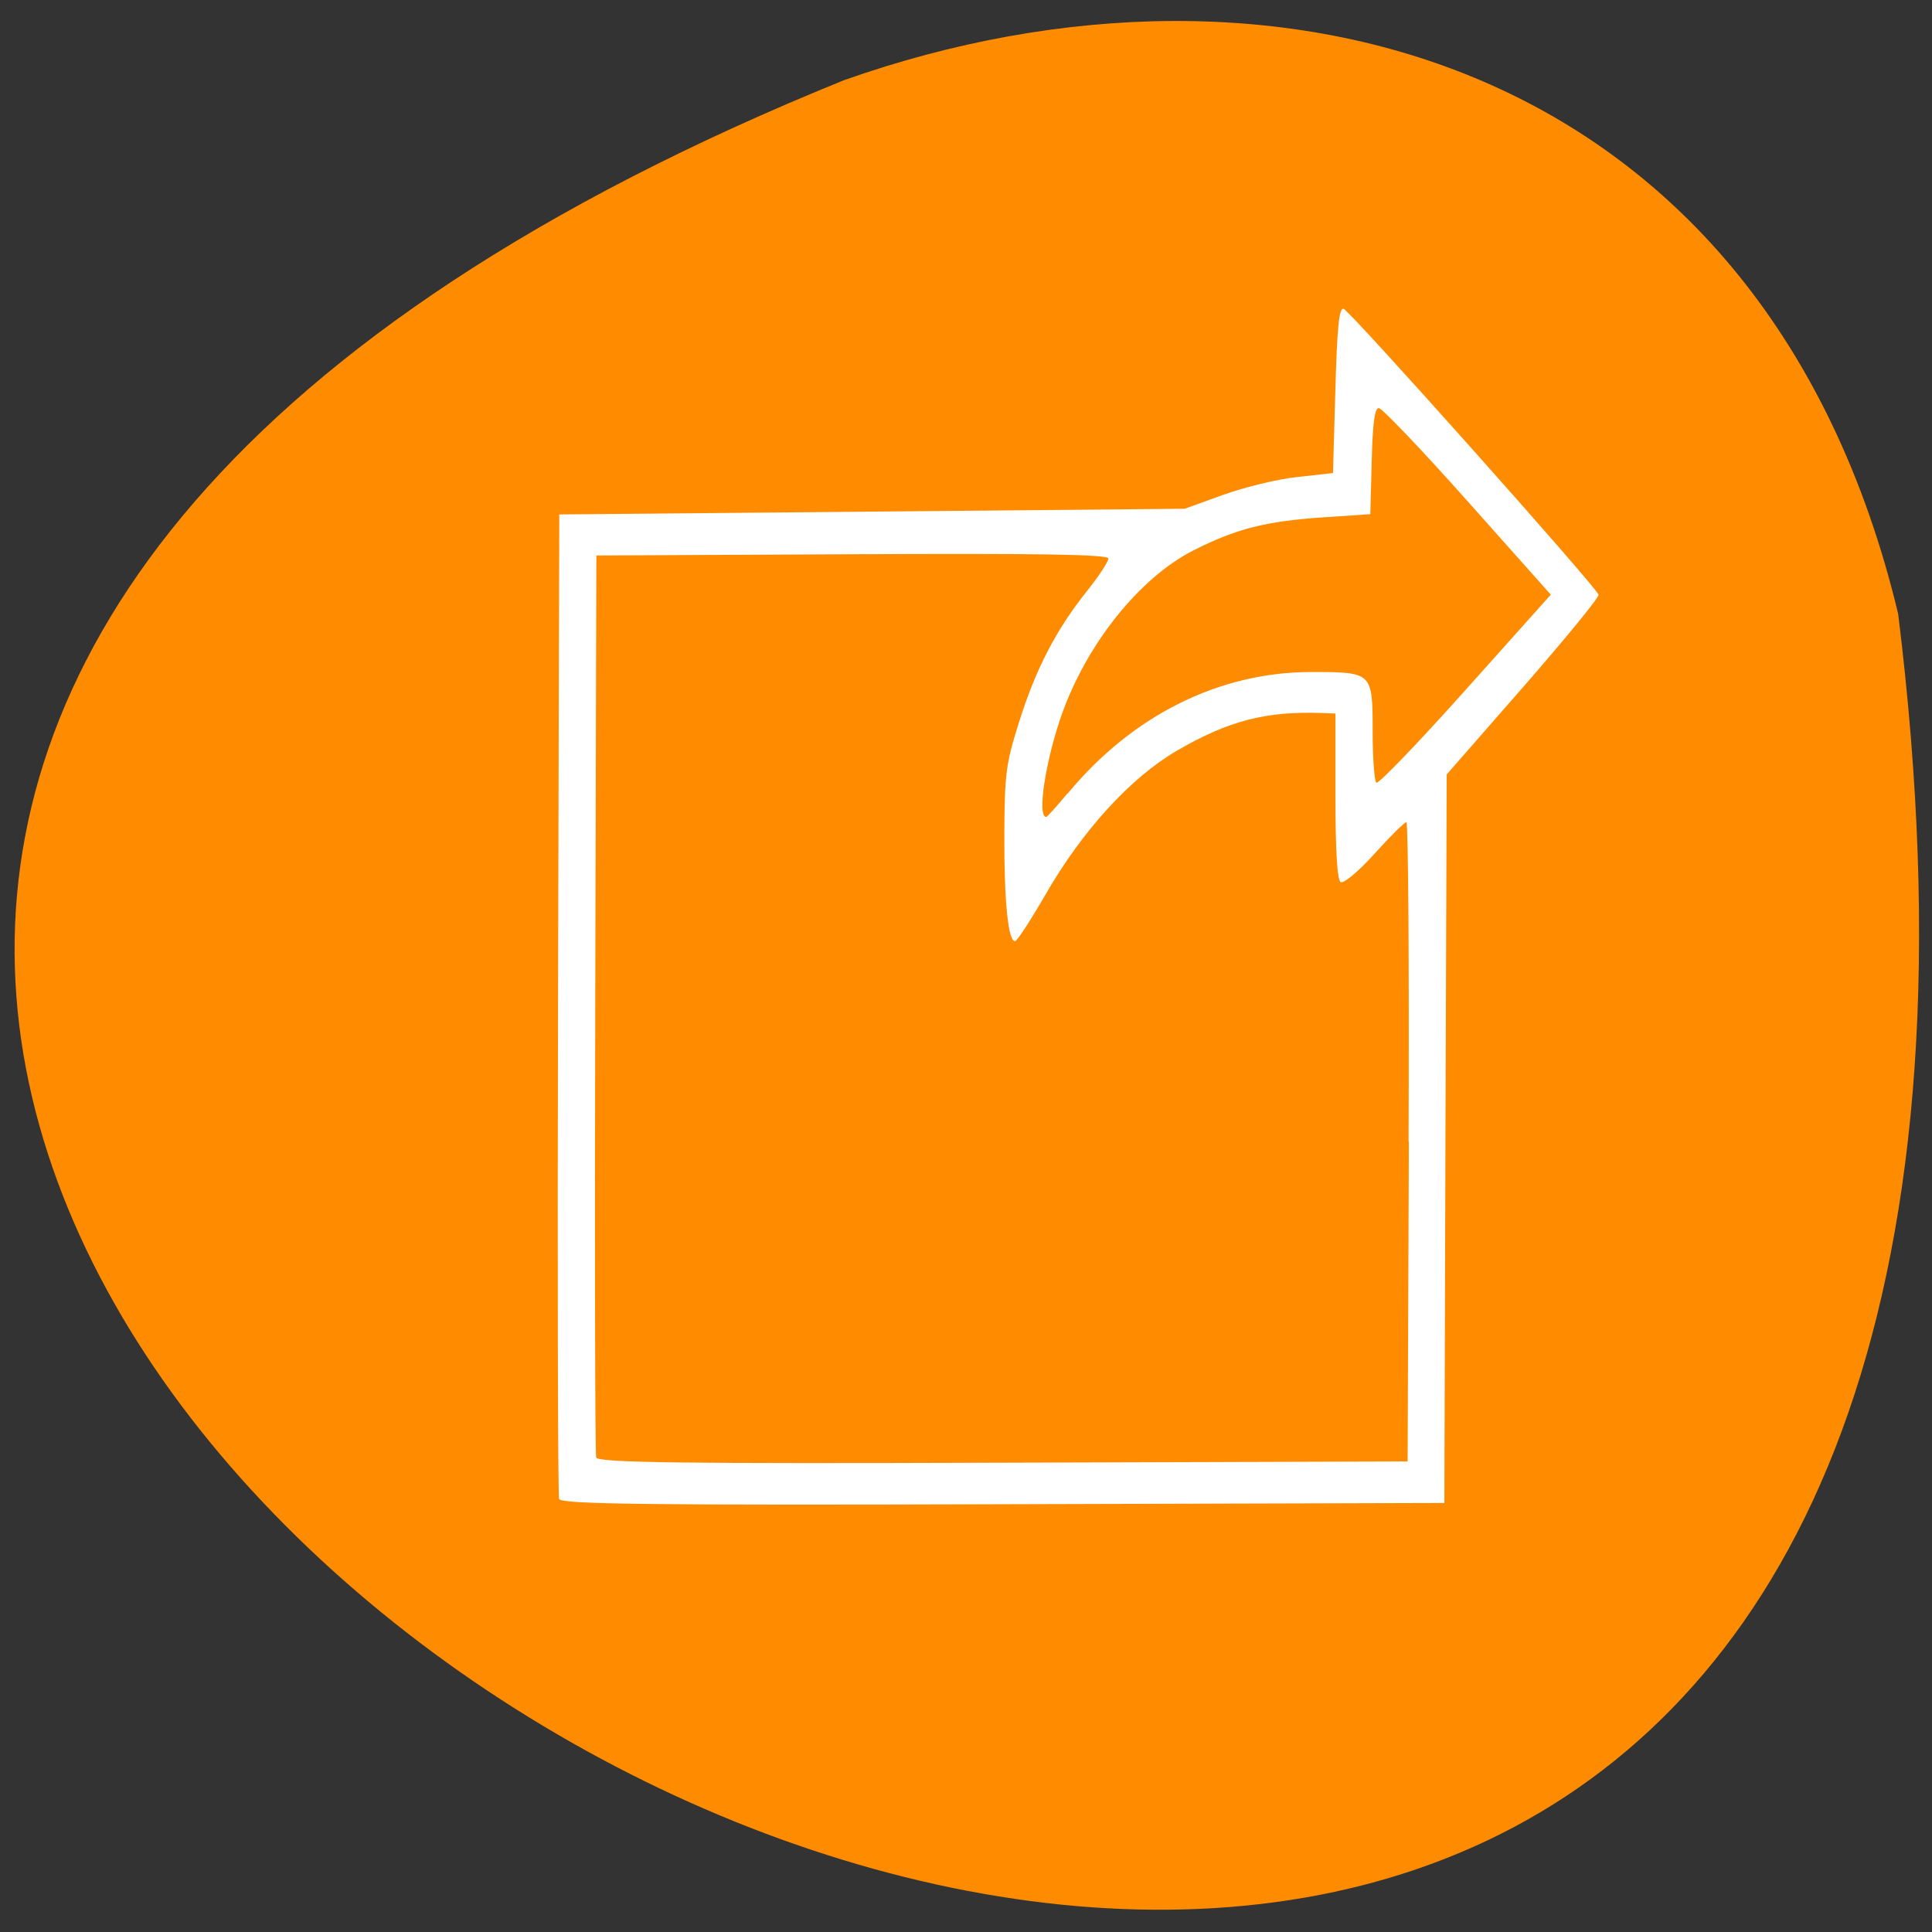 <svg xmlns="http://www.w3.org/2000/svg" viewBox="0 0 48 48"><rect x="0" y="0" width="48" height="48" fill="#333333" stroke="none"/><path d="m 47.16 15.254 c 8.34 67.62 -87.5 11.57 -26.19 -13.262 c 10.773 -3.809 22.895 -0.504 26.19 13.262" fill="#ff8c00"/><path d="m 13.891 37.25 c -0.031 -0.09 -0.043 -5.629 -0.027 -12.313 l 0.031 -12.156 l 15.539 -0.141 l 0.961 -0.348 c 0.527 -0.188 1.355 -0.391 1.84 -0.441 l 0.883 -0.098 l 0.059 -2.059 c 0.043 -1.574 0.094 -2.051 0.203 -2.023 c 0.145 0.031 6.27 6.898 6.336 7.105 c 0.02 0.059 -0.82 1.086 -1.867 2.285 l -1.906 2.18 l -0.031 9.05 l -0.027 9.05 l -10.969 0.031 c -8.715 0.027 -10.98 0 -11.02 -0.129 m 21.1 -8.875 c 0.016 -4.367 -0.008 -7.941 -0.055 -7.941 c -0.047 0 -0.406 0.355 -0.797 0.789 c -0.395 0.438 -0.766 0.746 -0.836 0.699 c -0.086 -0.059 -0.129 -0.785 -0.129 -2.141 v -2.047 l -0.316 -0.012 c -1.41 -0.051 -2.336 0.188 -3.621 0.934 c -1.148 0.668 -2.348 1.98 -3.266 3.574 c -0.367 0.637 -0.707 1.16 -0.758 1.16 c -0.172 0 -0.27 -0.988 -0.266 -2.637 c 0.008 -1.527 0.039 -1.766 0.363 -2.797 c 0.414 -1.32 0.918 -2.293 1.676 -3.246 c 0.301 -0.375 0.547 -0.75 0.547 -0.828 c 0 -0.102 -1.801 -0.129 -6.359 -0.105 l -6.363 0.031 l -0.027 11.125 c -0.016 6.117 -0.004 11.199 0.023 11.285 c 0.047 0.129 2.129 0.156 10.11 0.129 l 10.05 -0.031 l 0.031 -7.945 m -8.477 -8.648 c 1.602 -1.941 3.766 -3.02 6.05 -3.02 c 1.527 0 1.527 0.004 1.527 1.477 c 0 0.664 0.043 1.238 0.094 1.273 c 0.055 0.035 1.047 -1 2.215 -2.305 l 2.117 -2.367 l -2.066 -2.32 c -1.133 -1.273 -2.129 -2.316 -2.207 -2.316 c -0.102 0 -0.152 0.367 -0.176 1.316 l -0.035 1.32 l -1.16 0.078 c -1.445 0.098 -2.176 0.285 -3.246 0.828 c -1.328 0.68 -2.633 2.309 -3.258 4.066 c -0.406 1.152 -0.621 2.551 -0.387 2.551 c 0.023 0 0.262 -0.266 0.527 -0.586" fill="#fff"/></svg>